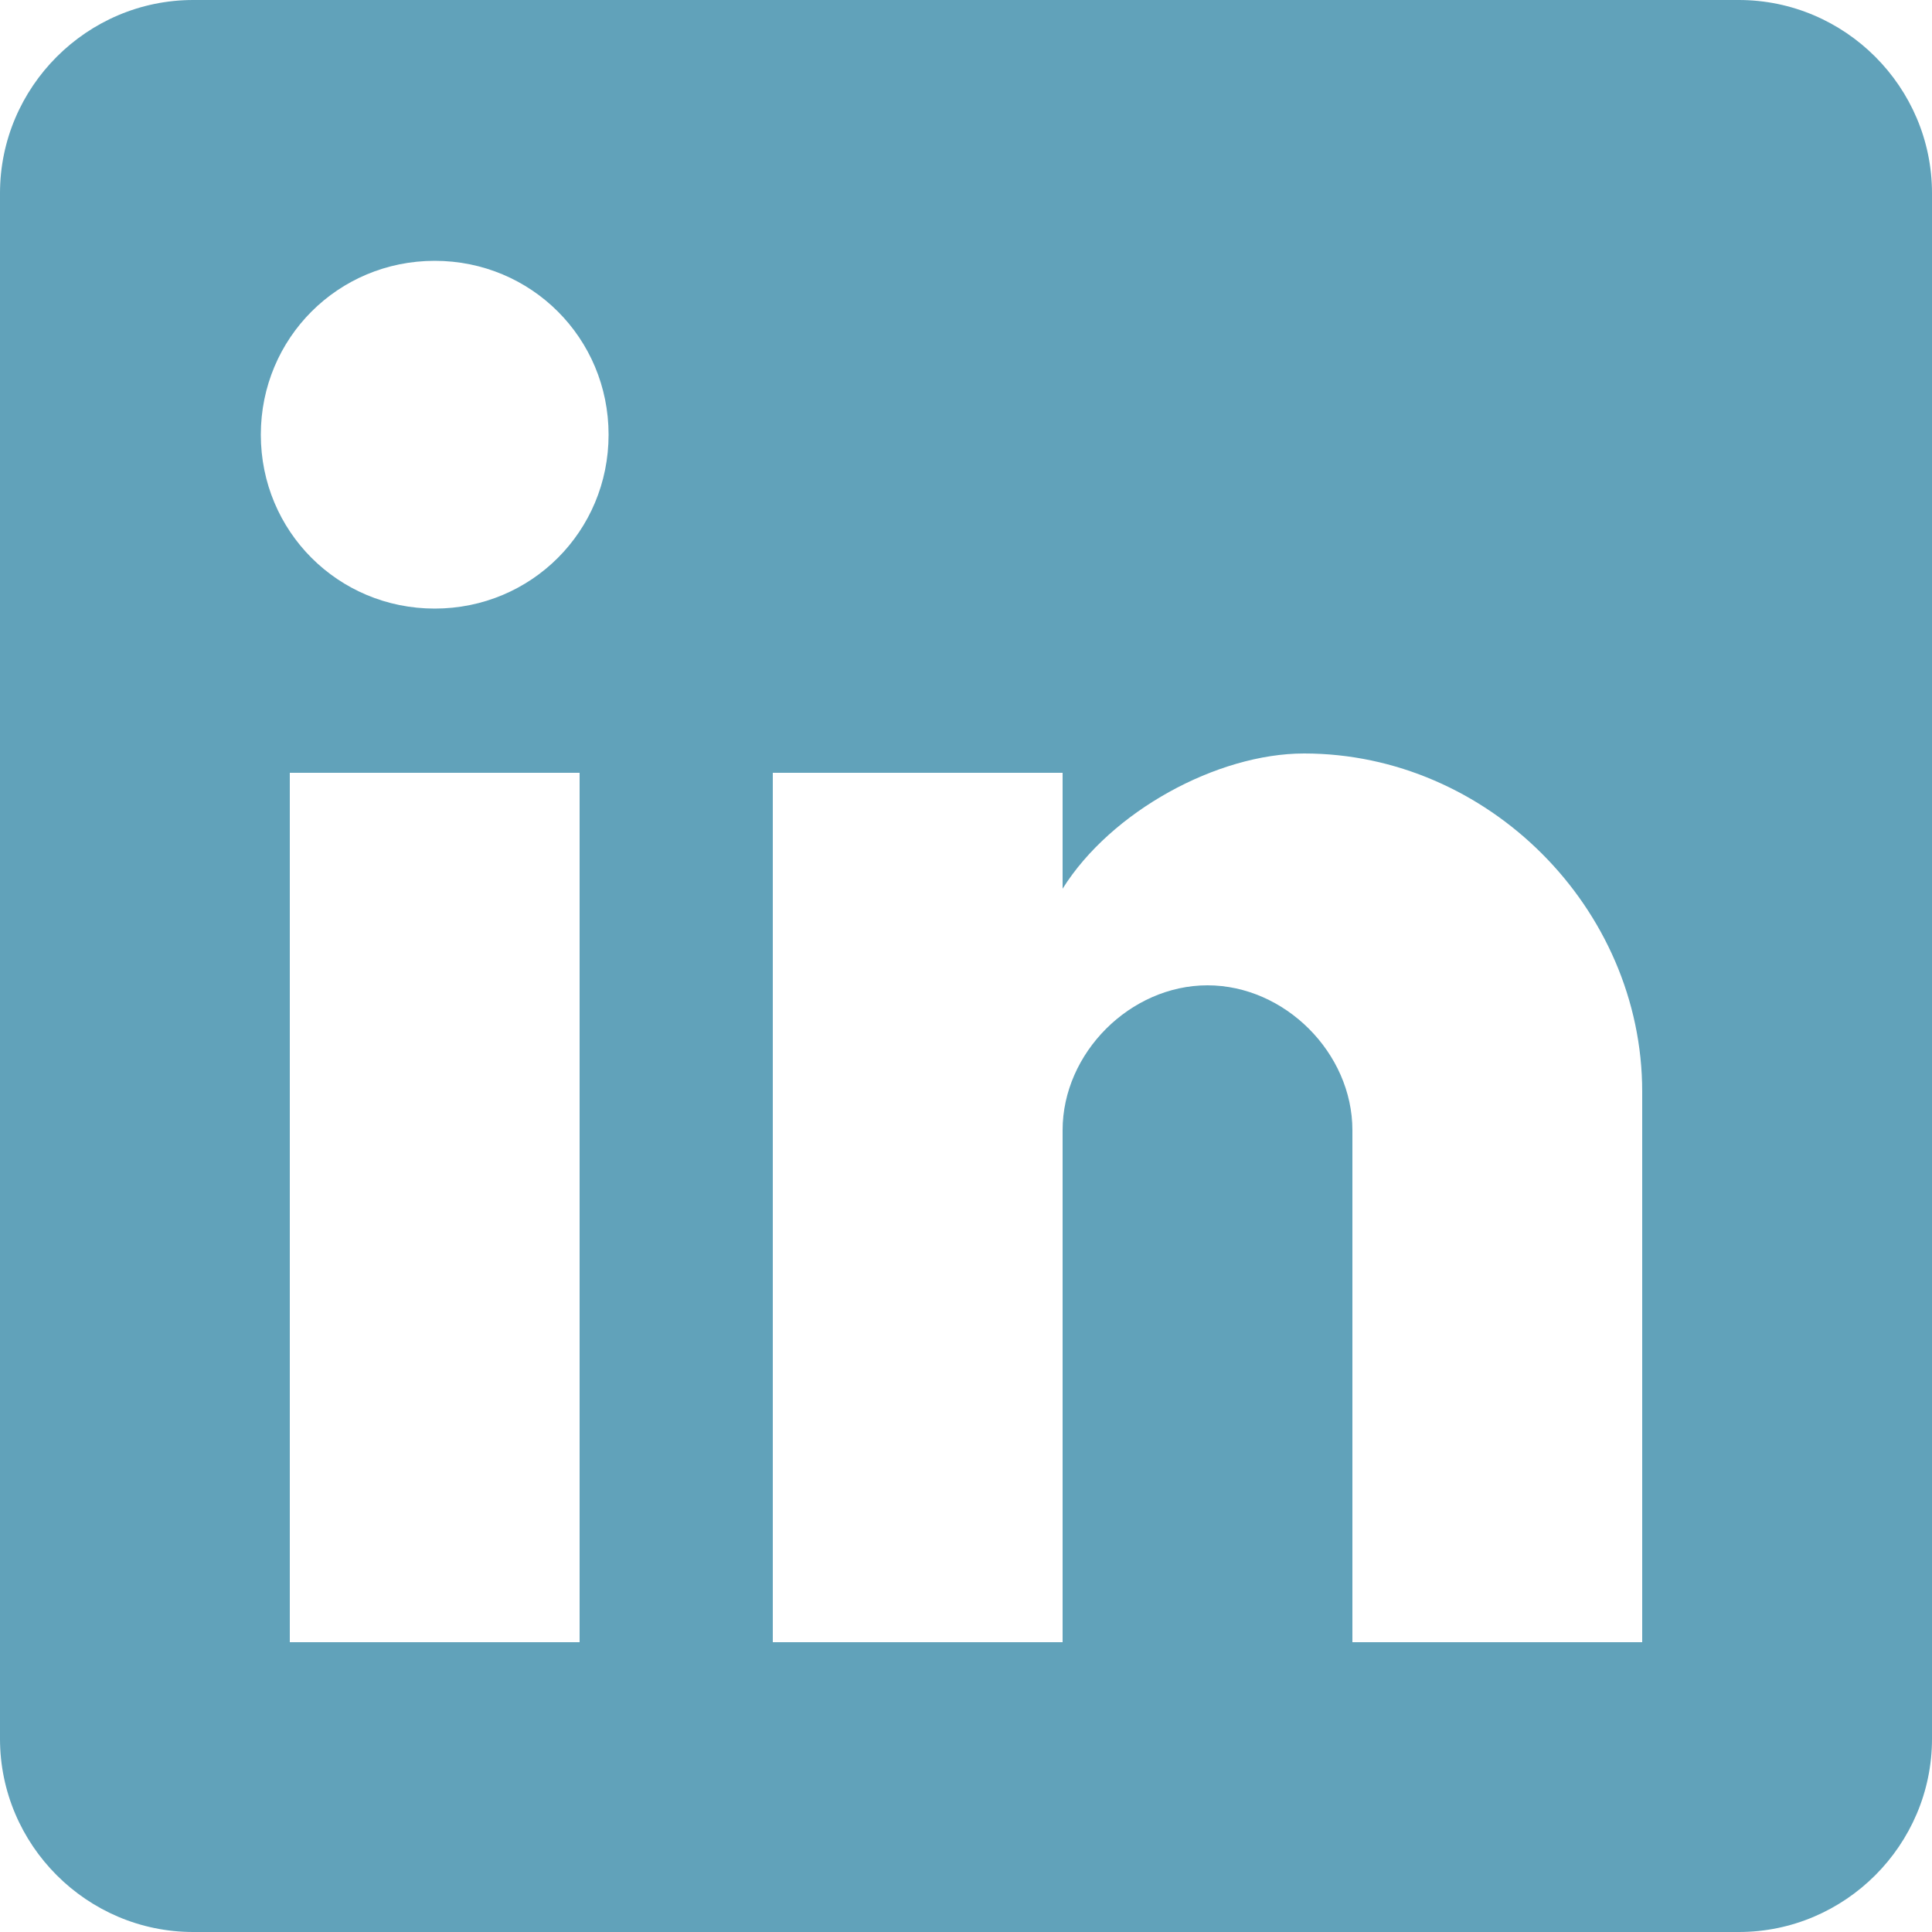 <svg width="60" height="60" viewBox="0 0 60 60" fill="none" xmlns="http://www.w3.org/2000/svg">
<path d="M54 0H6C2.7 0 0 2.7 0 6V54C0 57.3 2.7 60 6 60H54C57.3 60 60 57.3 60 54V6C60 2.7 57.3 0 54 0ZM18 51H9V24H18V51ZM13.5 18.9C10.5 18.9 8.1 16.5 8.1 13.5C8.1 10.5 10.5 8.1 13.5 8.1C16.5 8.1 18.9 10.5 18.9 13.5C18.9 16.5 16.5 18.9 13.5 18.9ZM51 51H42V35.1C42 32.7 39.9 30.6 37.5 30.6C35.1 30.6 33 32.7 33 35.1V51H24V24H33V27.6C34.5 25.2 37.8 23.4 40.5 23.4C46.2 23.4 51 28.2 51 33.9V51Z" fill="#61A2BA"/>
</svg>
